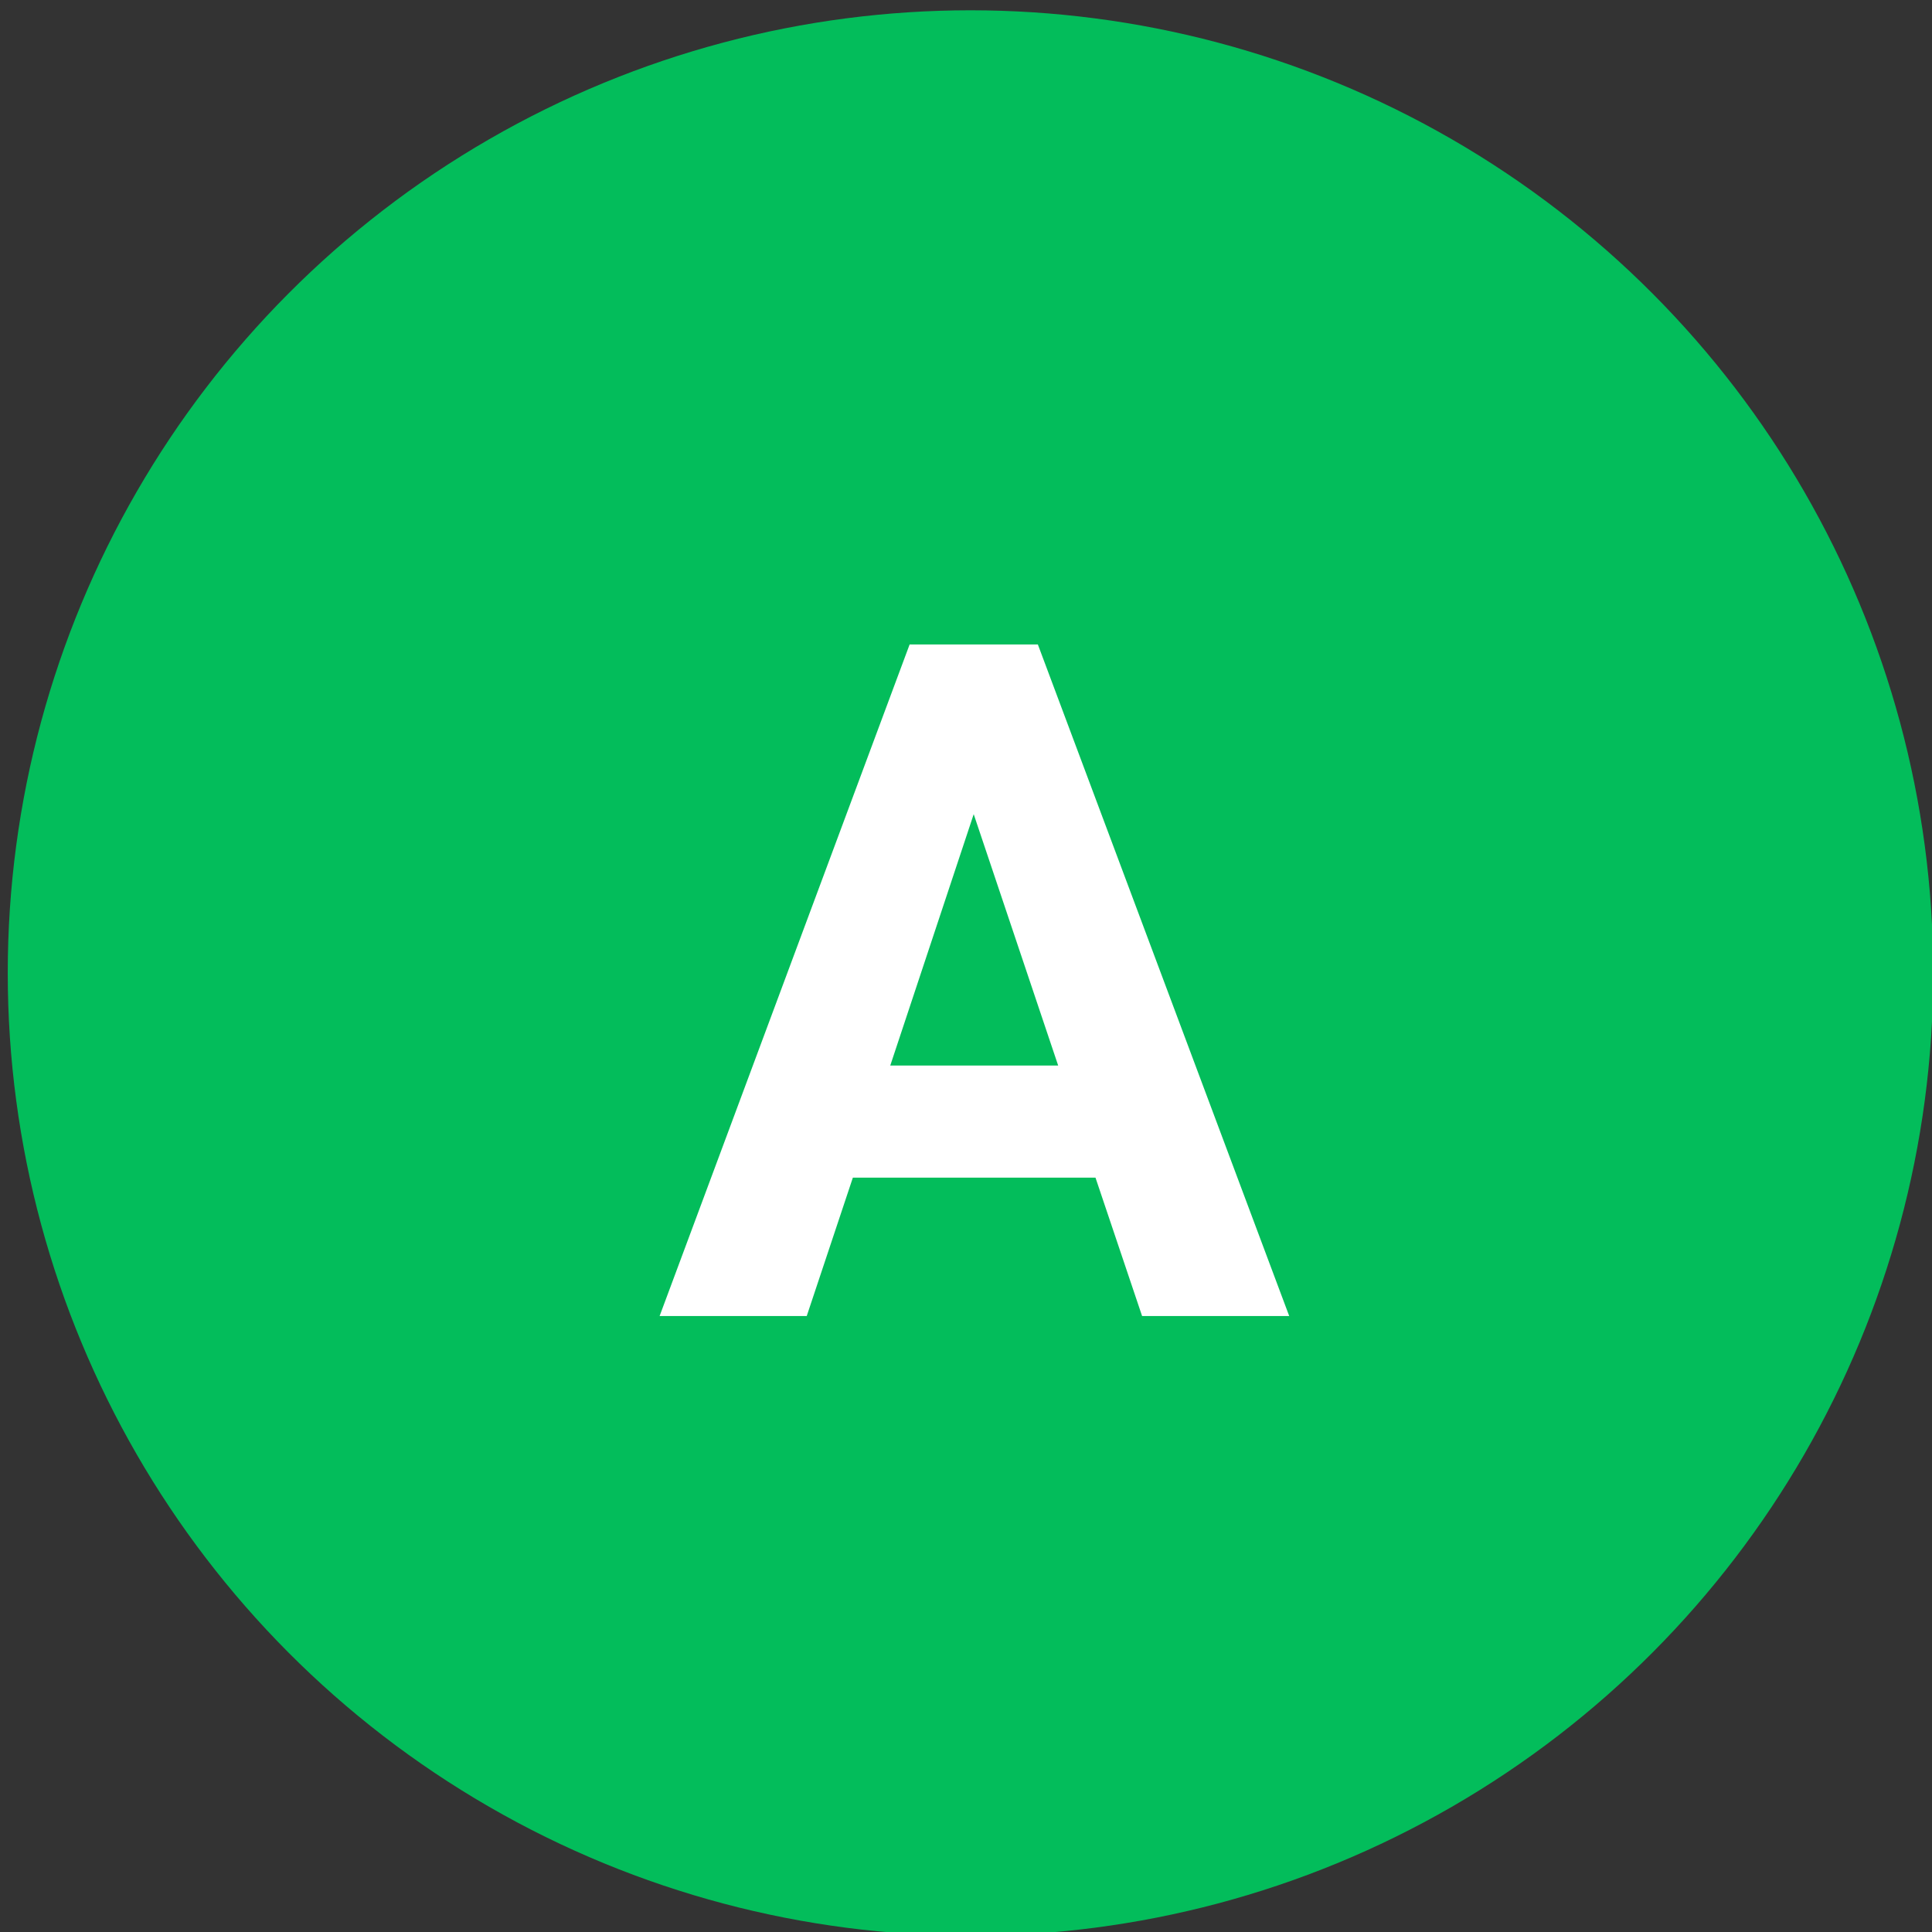 <?xml version="1.0" encoding="UTF-8" standalone="no"?>
<!DOCTYPE svg PUBLIC "-//W3C//DTD SVG 1.1//EN" "http://www.w3.org/Graphics/SVG/1.1/DTD/svg11.dtd">
<svg width="100%" height="100%" viewBox="0 0 289 289" version="1.1" xmlns="http://www.w3.org/2000/svg" xmlns:xlink="http://www.w3.org/1999/xlink" xml:space="preserve" style="fill-rule:evenodd;clip-rule:evenodd;stroke-linejoin:round;stroke-miterlimit:1.414;">
    <rect x="0" y="0" width="289" height="289" fill="#333333" stroke="none"/>
    <g transform="matrix(1,0,0,1,-192,-137)">
        <g transform="matrix(4.928,0,0,4.928,-1785.25,-662.136)">
            <g id="A-Button-Green" transform="matrix(0.884,0,0,0.884,-381.174,-906.238)">
                <g transform="matrix(0.78,0,0,0.78,727.084,804.561)">
                    <circle cx="245.269" cy="560.831" r="42.382" style="fill:rgb(3,189,91);"/>
                </g>
                <g transform="matrix(2.703,0,0,2.703,286.332,492.97)">
                    <path d="M235.425,279.713L232.343,279.713L231.757,281.471L229.888,281.471L233.064,272.94L234.693,272.94L237.886,281.471L236.017,281.471L235.425,279.713ZM232.818,278.289L234.951,278.289L233.878,275.096L232.818,278.289Z" style="fill:white;fill-rule:nonzero;"/>
                </g>
            </g>
        </g>
    </g>
</svg>
